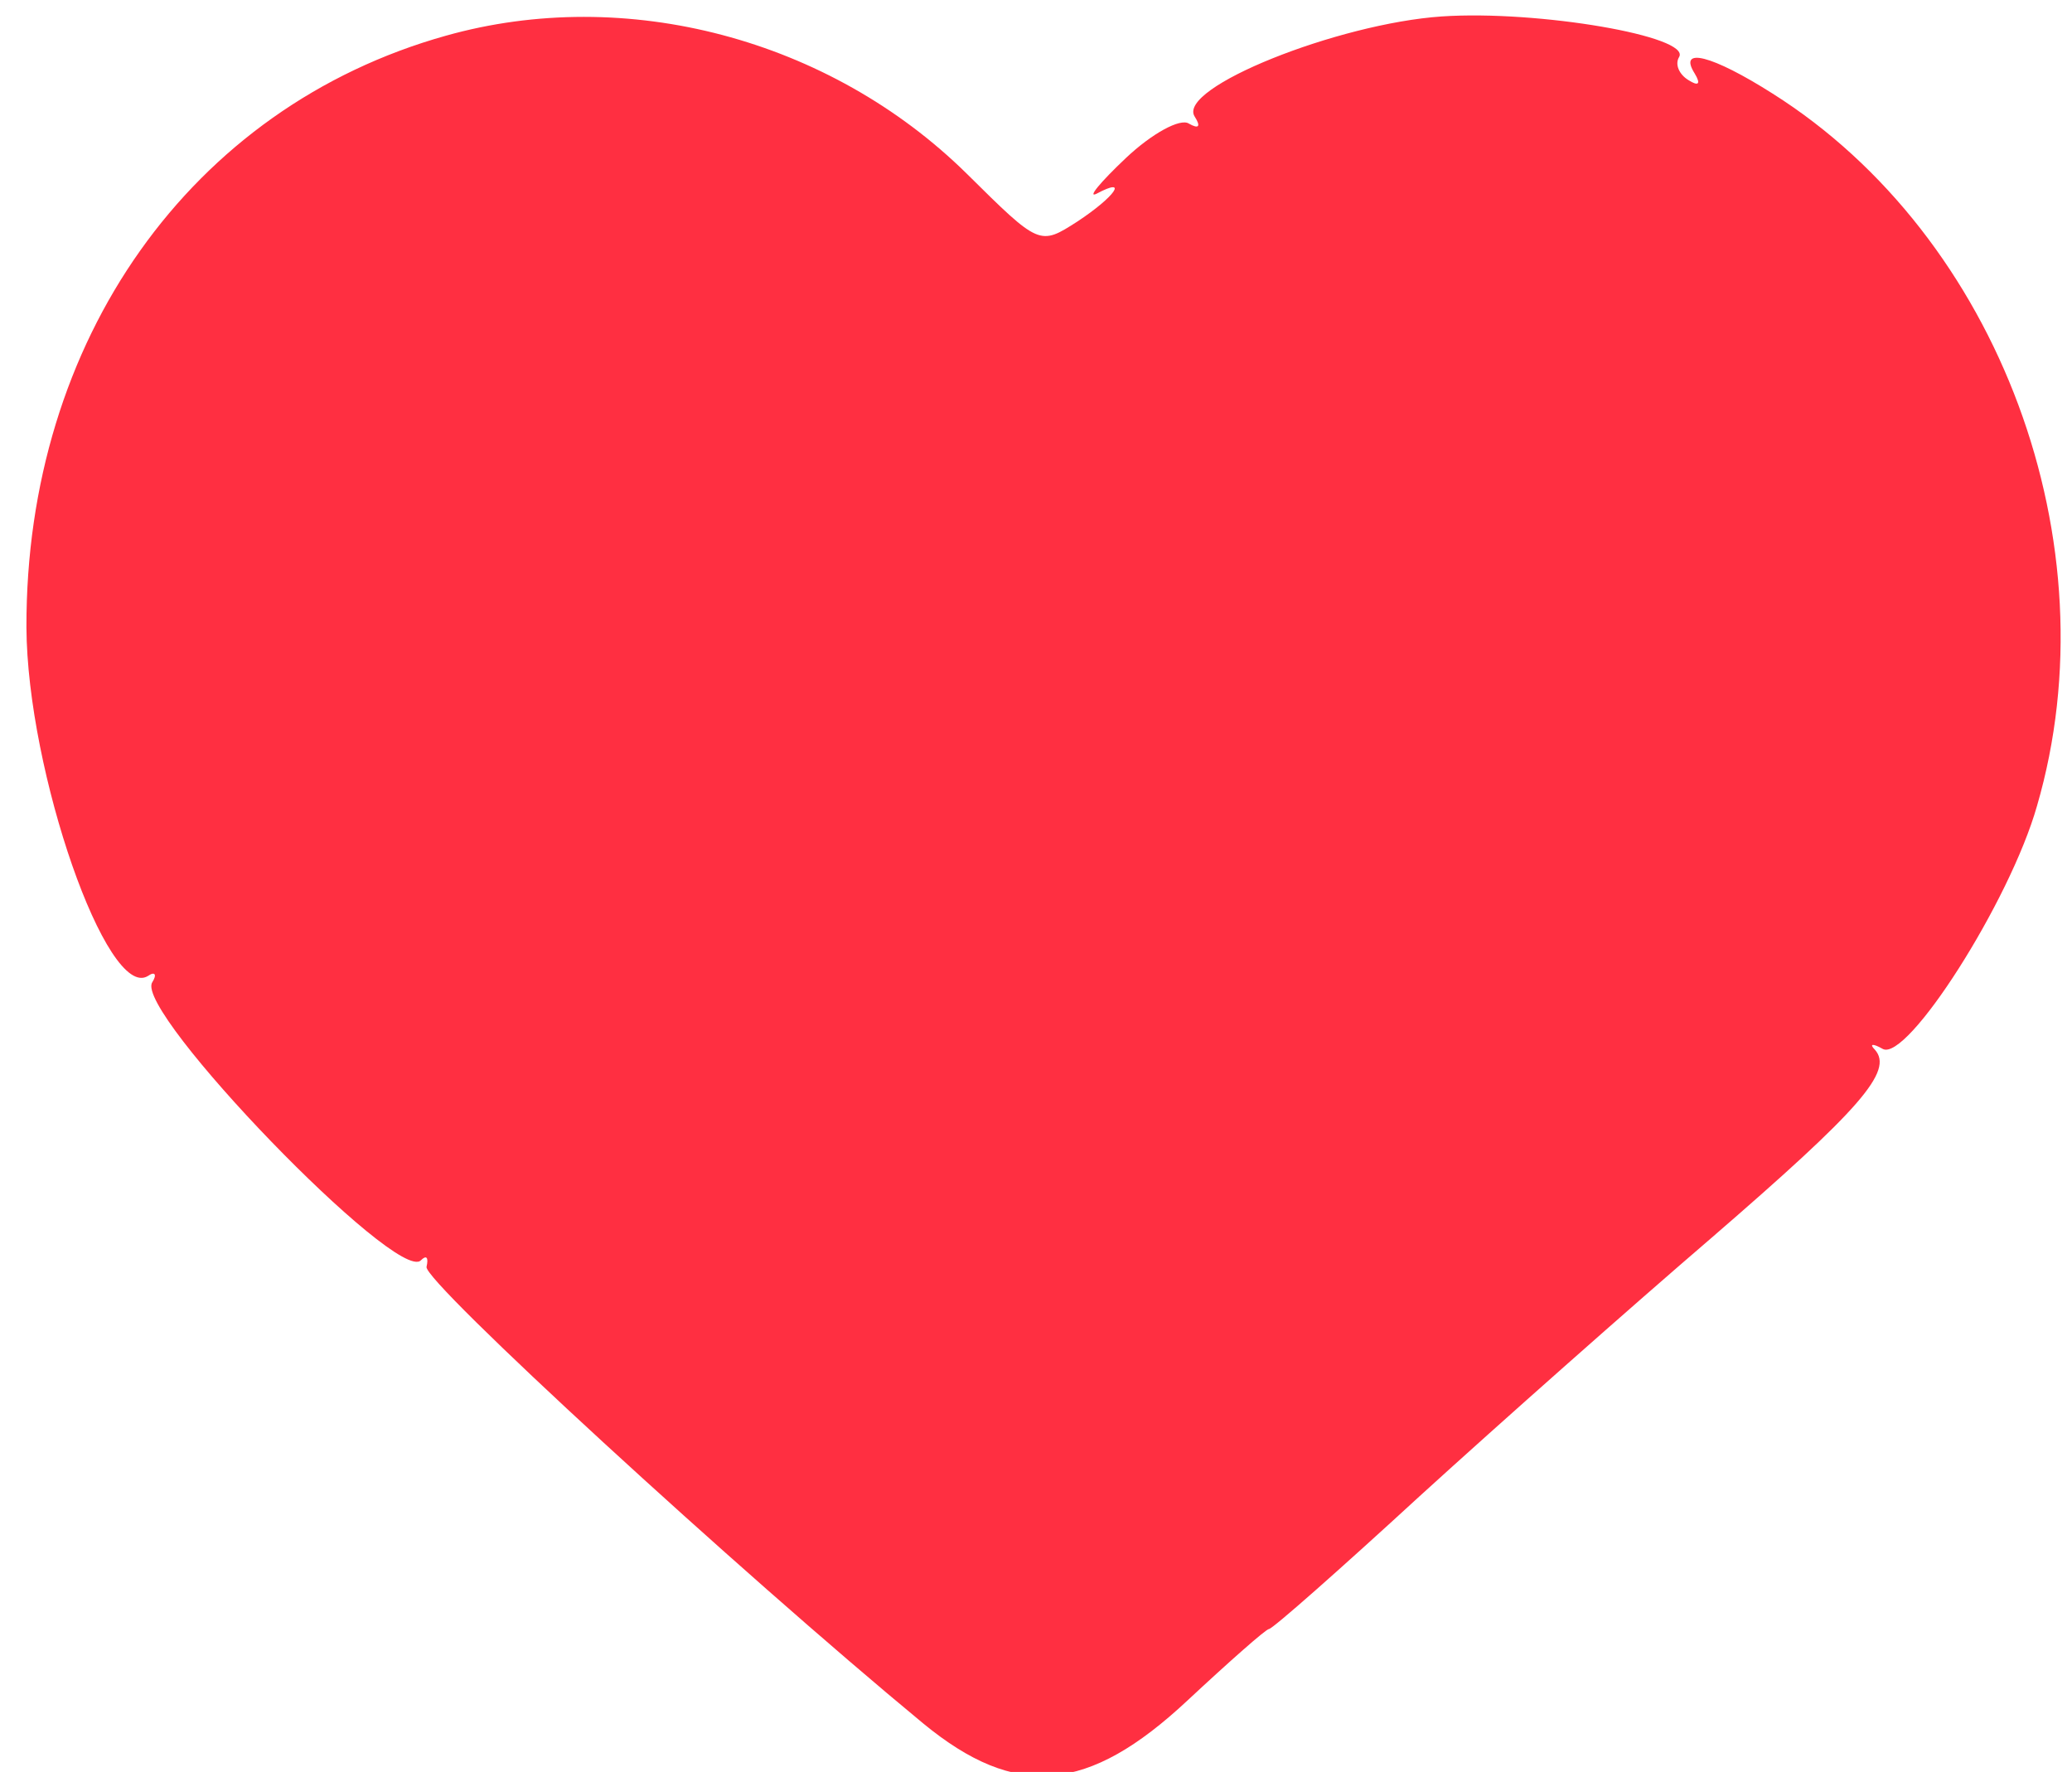 <?xml version="1.0" standalone="no"?>
<!DOCTYPE svg PUBLIC "-//W3C//DTD SVG 20010904//EN"
 "http://www.w3.org/TR/2001/REC-SVG-20010904/DTD/svg10.dtd">
<svg version="1.0" xmlns="http://www.w3.org/2000/svg"
 width="145pt" height="124pt" viewBox="0 0 145 124"
 preserveAspectRatio="xMidYMid meet">
<g transform="translate(0,124) scale(0.05,-0.05)"
fill="#ff2f41" stroke="none">
<path d="M624 2430 c-357 -100 -588 -426 -587 -828 1 -202 113 -523 170 -488
10 7 13 2 6 -9 -25 -41 343 -422 376 -389 8 8 11 4 8 -9 -6 -19 436 -425 695
-639 130 -107 231 -98 370 32 59 55 110 100 114 100 5 0 100 84 211 186 112
102 296 265 409 362 207 179 255 233 228 263 -8 8 -3 9 11 1 34 -19 178 206
216 340 107 367 -53 797 -370 997 -85 54 -133 66 -109 28 9 -15 5 -18 -9 -9
-13 8 -19 22 -13 32 18 29 -197 66 -332 57 -146 -10 -371 -100 -346 -140 9
-14 6 -18 -8 -10 -12 8 -52 -14 -88 -48 -36 -34 -55 -57 -41 -50 45 24 26 -4
-27 -39 -53 -34 -53 -34 -155 67 -192 189 -477 264 -729 193z"/>
</g>
</svg>

